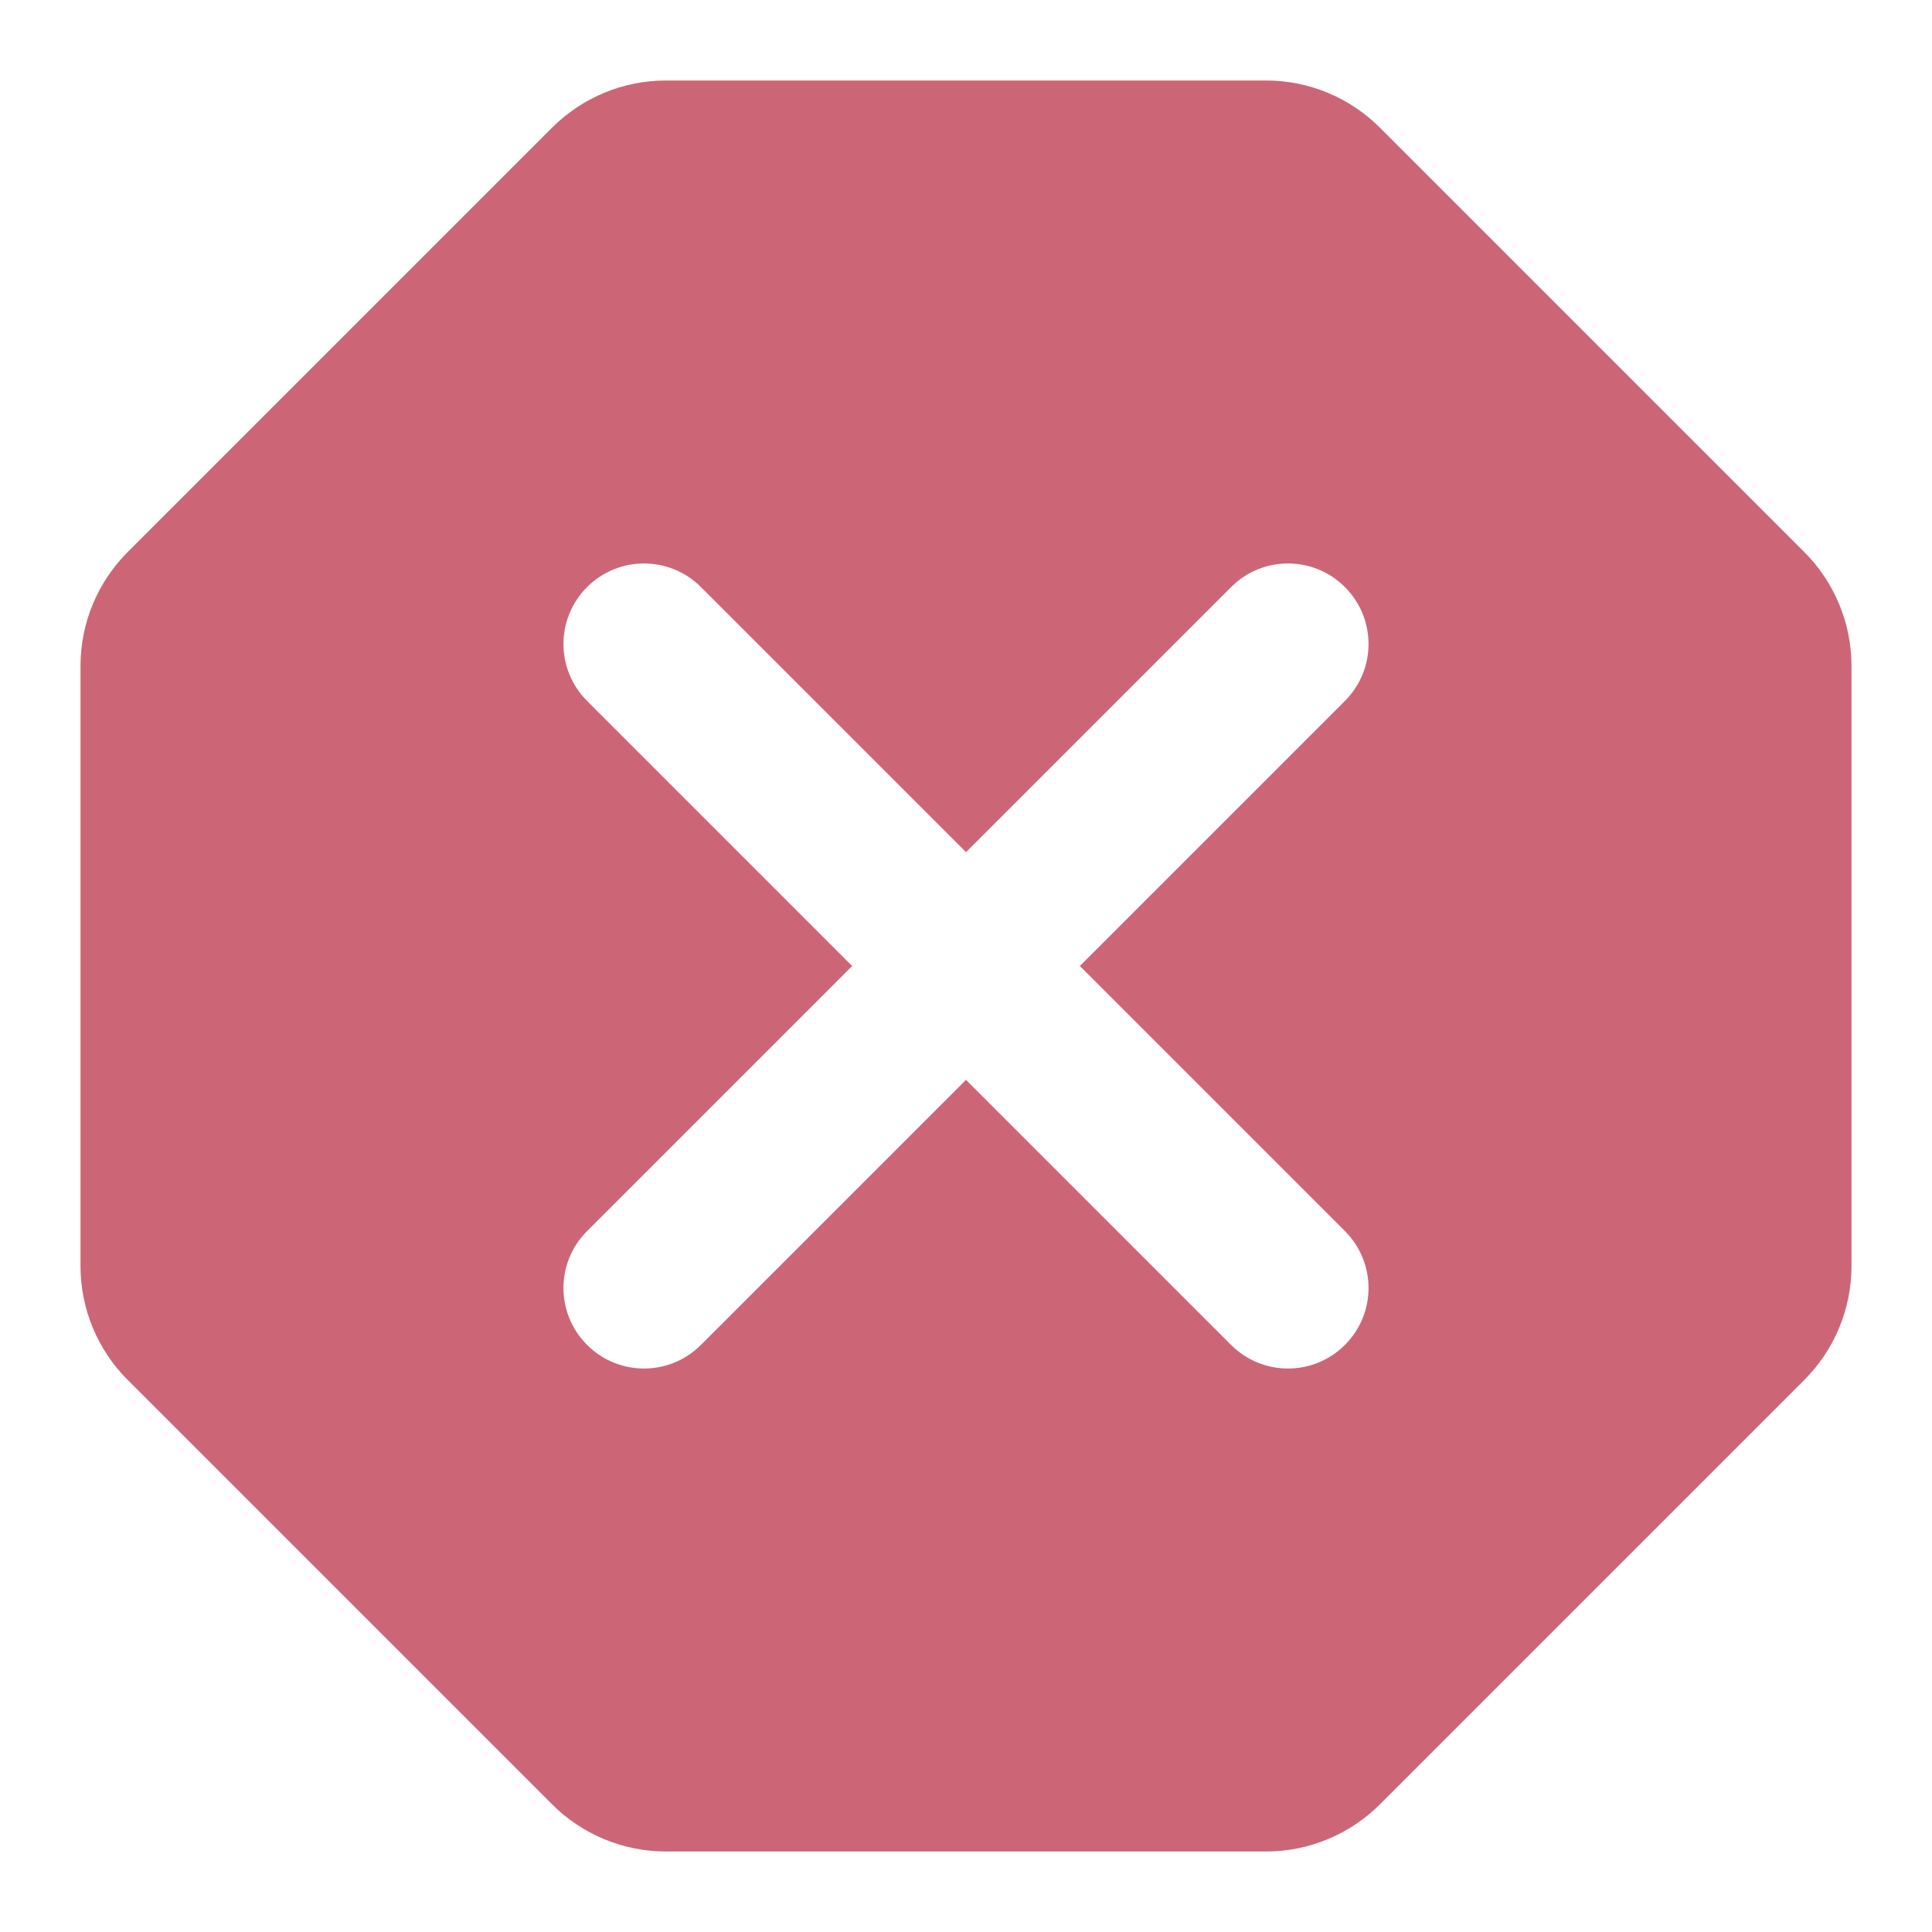 <svg width="24" height="24" viewBox="0 0 24 24" fill="none" xmlns="http://www.w3.org/2000/svg">
<path fill-rule="evenodd" clip-rule="evenodd" d="M8.272 1C7.742 1 7.233 1.211 6.858 1.586L1.586 6.858C1.211 7.233 1 7.742 1 8.272V15.728C1 16.258 1.211 16.767 1.586 17.142L6.858 22.414C7.233 22.789 7.742 23 8.272 23H15.728C16.258 23 16.767 22.789 17.142 22.414L22.414 17.142C22.789 16.767 23 16.258 23 15.728V8.272C23 7.742 22.789 7.233 22.414 6.858L17.142 1.586C16.767 1.211 16.258 1 15.728 1H8.272ZM16.707 7.293C17.098 7.683 17.098 8.317 16.707 8.707L13.414 12L16.707 15.293C17.098 15.683 17.098 16.317 16.707 16.707C16.317 17.098 15.683 17.098 15.293 16.707L12 13.414L8.707 16.707C8.317 17.098 7.683 17.098 7.293 16.707C6.902 16.317 6.902 15.683 7.293 15.293L10.586 12L7.293 8.707C6.902 8.317 6.902 7.683 7.293 7.293C7.683 6.902 8.317 6.902 8.707 7.293L12 10.586L15.293 7.293C15.683 6.902 16.317 6.902 16.707 7.293Z" fill="#CC6677"/>
</svg>
